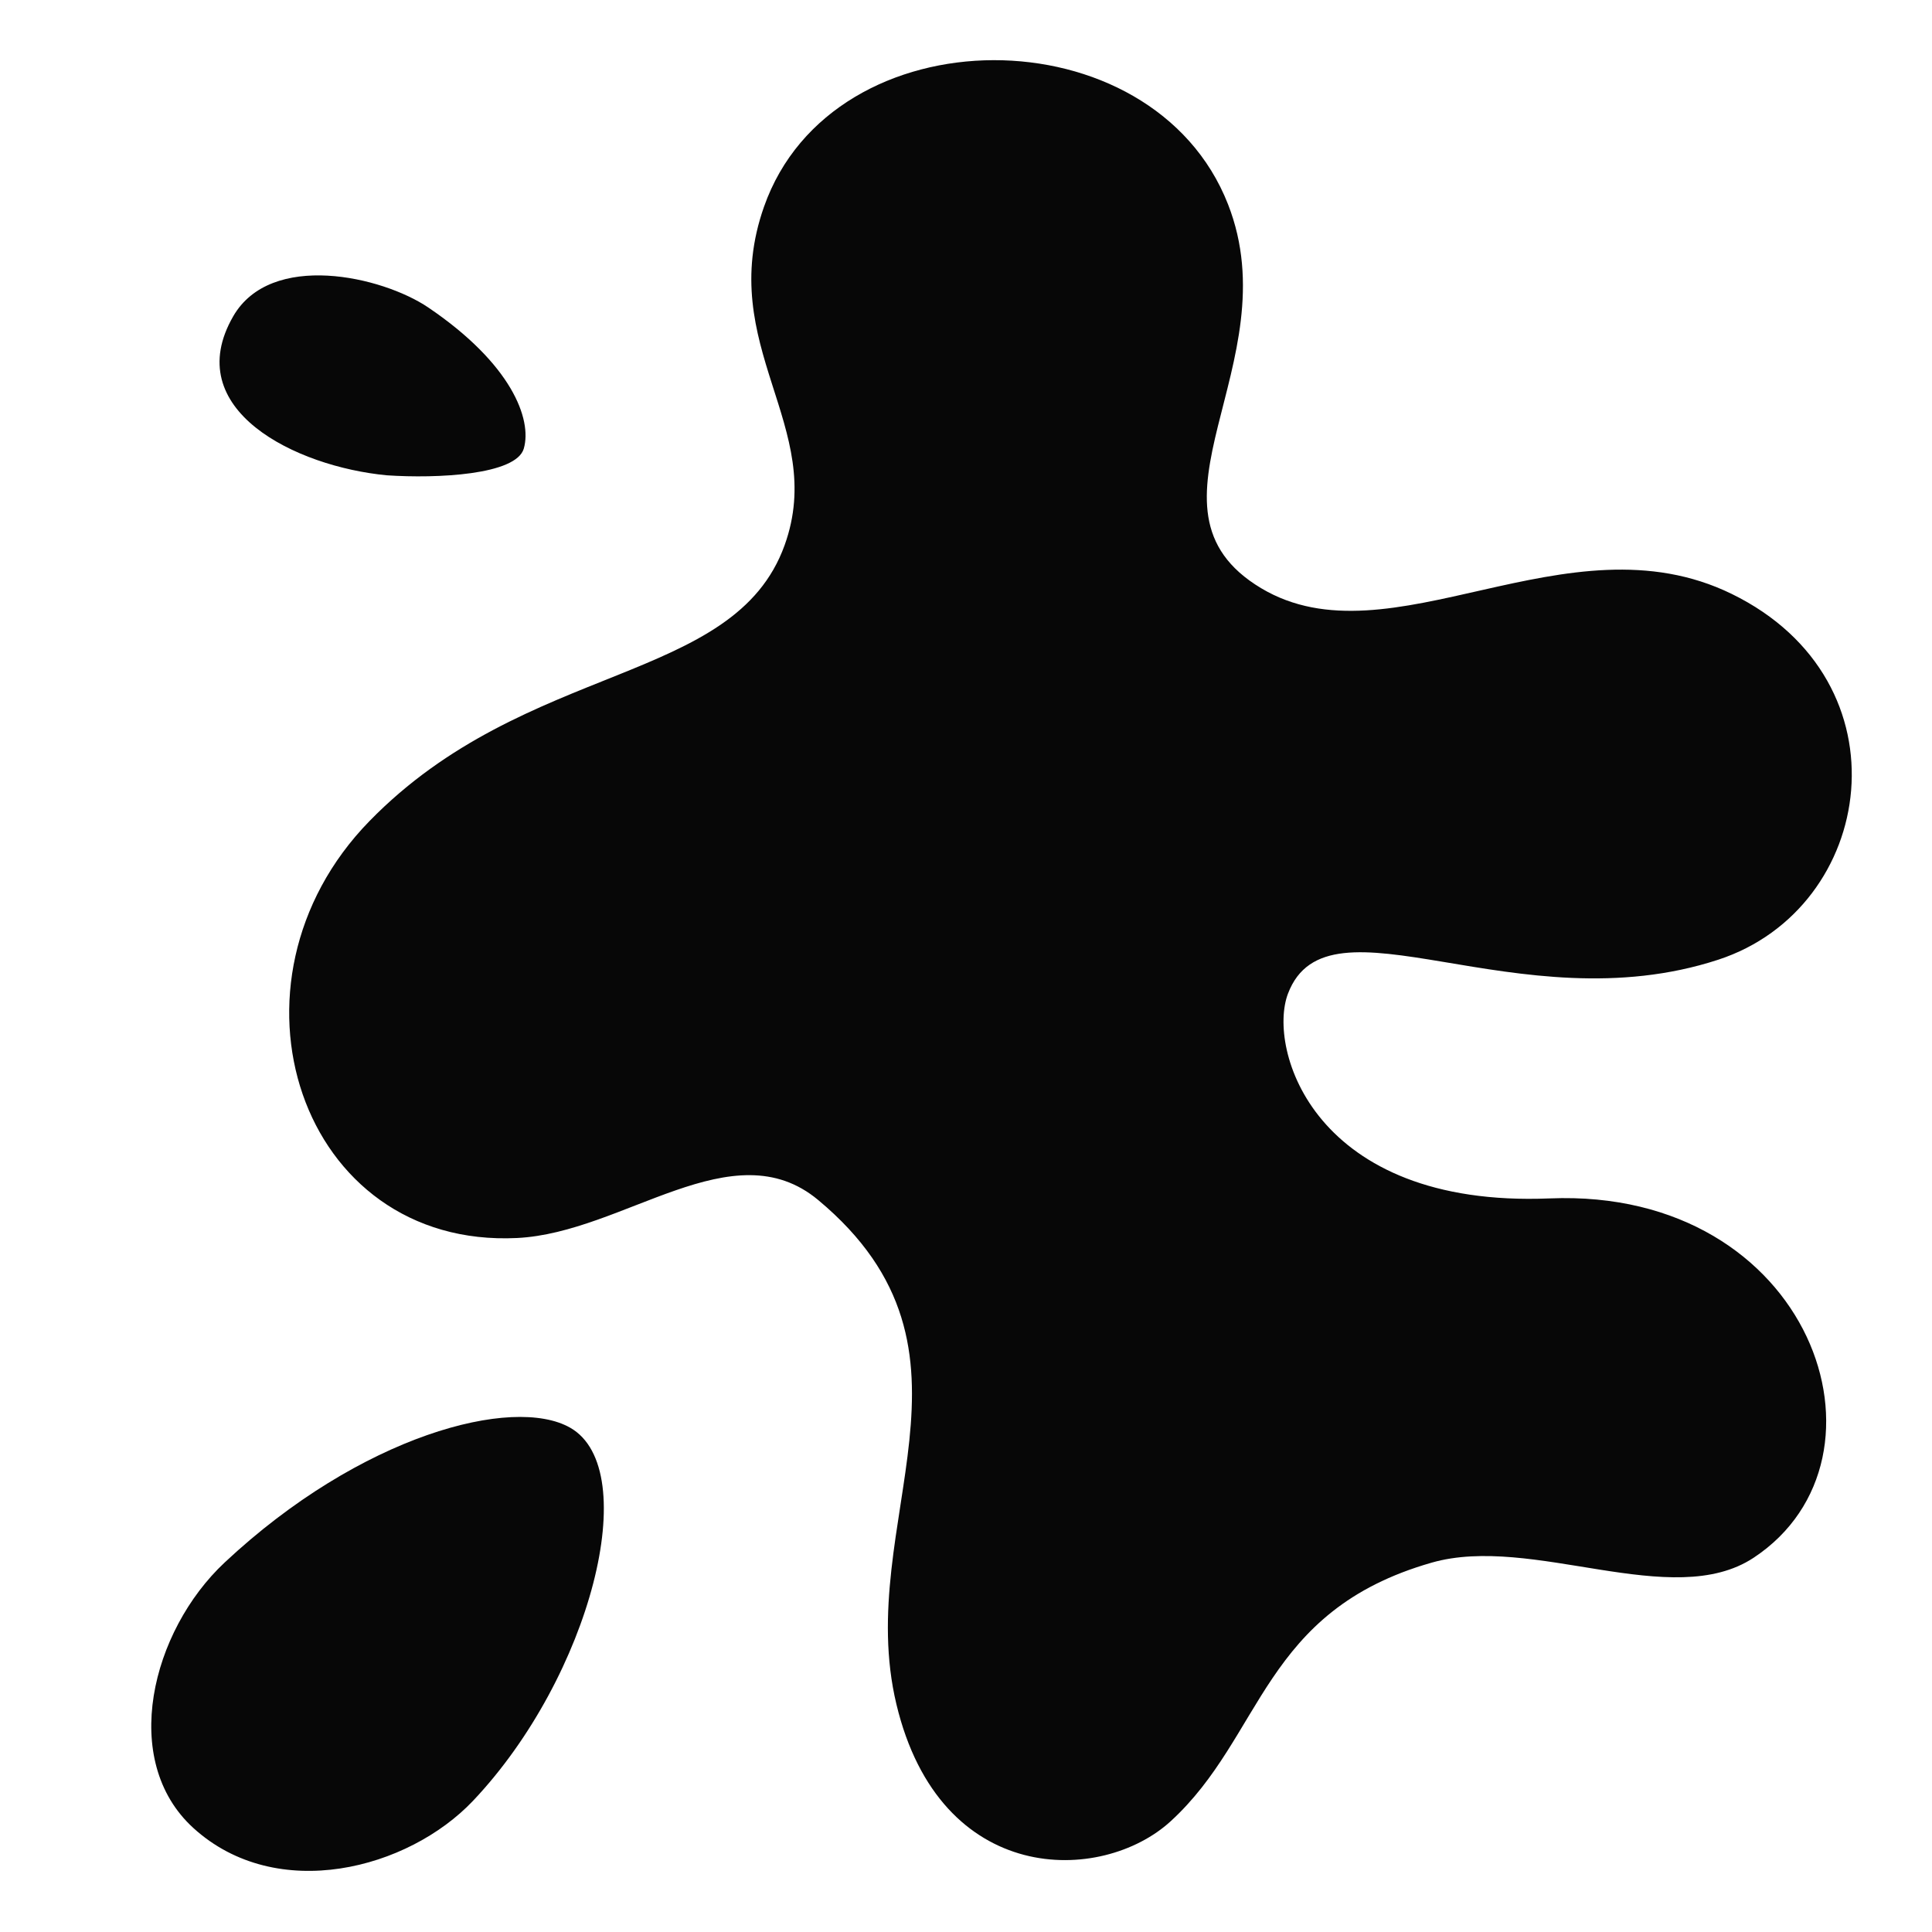 <?xml version="1.0" encoding="UTF-8" standalone="no"?>
<svg
   xmlns:dc="http://purl.org/dc/elements/1.1/"
   xmlns:cc="http://creativecommons.org/ns#"
   xmlns:rdf="http://www.w3.org/1999/02/22-rdf-syntax-ns#"
   xmlns:svg="http://www.w3.org/2000/svg"
   xmlns="http://www.w3.org/2000/svg"
   xmlns:sodipodi="http://sodipodi.sourceforge.net/DTD/sodipodi-0.dtd"
   xmlns:inkscape="http://www.inkscape.org/namespaces/inkscape"
   version="1.1"
   width="249.505"
   height="249.505"
   id="svg2"
   inkscape:version="1.1-dev (edc2aa6, 2019-12-29)"
   sodipodi:docname="too-much-ink-icon-symbolic.svg"
   inkscape:export-filename="/home/felipe/devel/bzr-inkscape/inkscape/share/icons/too-much-ink-icon.png"
   inkscape:export-xdpi="5.6999998"
   inkscape:export-ydpi="5.6999998">
  <style
     id="s0">
.success { fill:#009909; }
.warning { fill:#FF1990; }
.error { fill:#00AAFF; }
</style>
  <style
     id="s2">
@import '../../highlights.css';
</style>
  <sodipodi:namedview
     pagecolor="#ffffff"
     bordercolor="#666666"
     borderopacity="1"
     objecttolerance="10"
     gridtolerance="10"
     guidetolerance="10"
     inkscape:pageopacity="0"
     inkscape:pageshadow="2"
     inkscape:window-width="1858"
     inkscape:window-height="1177"
     id="namedview6"
     showgrid="false"
     inkscape:zoom="1.9157916"
     inkscape:cx="140.11347"
     inkscape:cy="139.80744"
     inkscape:window-x="54"
     inkscape:window-y="-8"
     inkscape:window-maximized="1"
     inkscape:current-layer="svg2"
     inkscape:document-rotation="0" />
  <defs
     id="defs4" />
  <g
     transform="translate(-218.105,-476.181)"
     id="layer1"
     style="stroke:none" />
  <path
     
     id="path2988"
     style="fill-opacity:0.969;fill-rule:evenodd;stroke:none;stroke-width:5.494;stroke-linecap:round;stroke-linejoin:round;stroke-miterlimit:4;stroke-dasharray:none;stroke-opacity:1"
     d="M 55.305,39.708 C 66.06,46.985 68.734,54.14 67.646,57.928 66.667,61.336 56.447,61.82 49.959,61.383 38.183,60.266 23.171,52.897 30.116,40.851 34.985,32.404 49.34,35.672 55.305,39.708 Z M 29.005,201.794 c 17.59,-16.476 37.273,-21.613 44.634,-17.412 9.456,5.398 2.658,32.109 -12.54,48.169 -8.369,8.844 -25.358,13.316 -36.121,3.528 -9.581,-8.713 -5.424,-25.433 4.028,-34.286 z M 166.336,128.316 c 5.165,-13.599 29.626,4.111 55.567,-4.377 20.359,-6.662 24.823,-35.962 1.732,-47.241 -21.28,-10.394 -44.077,9.248 -60.77,-0.738 -17.265,-10.328 3.809,-28.938 -4.274,-49.577 -9.729,-24.842 -51.061,-24.899 -59.927,0.321 -6.347,18.056 8.196,28.342 2.663,43.706 -6.517,18.098 -33.361,14.847 -53.629,35.644 -20.345,20.876 -8.977,55.209 19.082,53.826 13.798,-0.68 27.844,-14.105 38.883,-4.906 23.567,19.639 4.455,41.492 10.1,65.11 5.645,23.618 26.54,23.253 35.421,15.118 12.03,-11.02 11.808,-27.135 33.709,-33.397 12.986,-3.713 31.045,6.333 41.586,-0.638 19.491,-12.889 7.512,-47.792 -26.35,-46.4 -30.531,1.255 -36.489,-19.355 -33.794,-26.451 z"
     inkscape:connector-curvature="0"
     sodipodi:nodetypes="sscsssssssssssssssssssssss" />
</svg>
